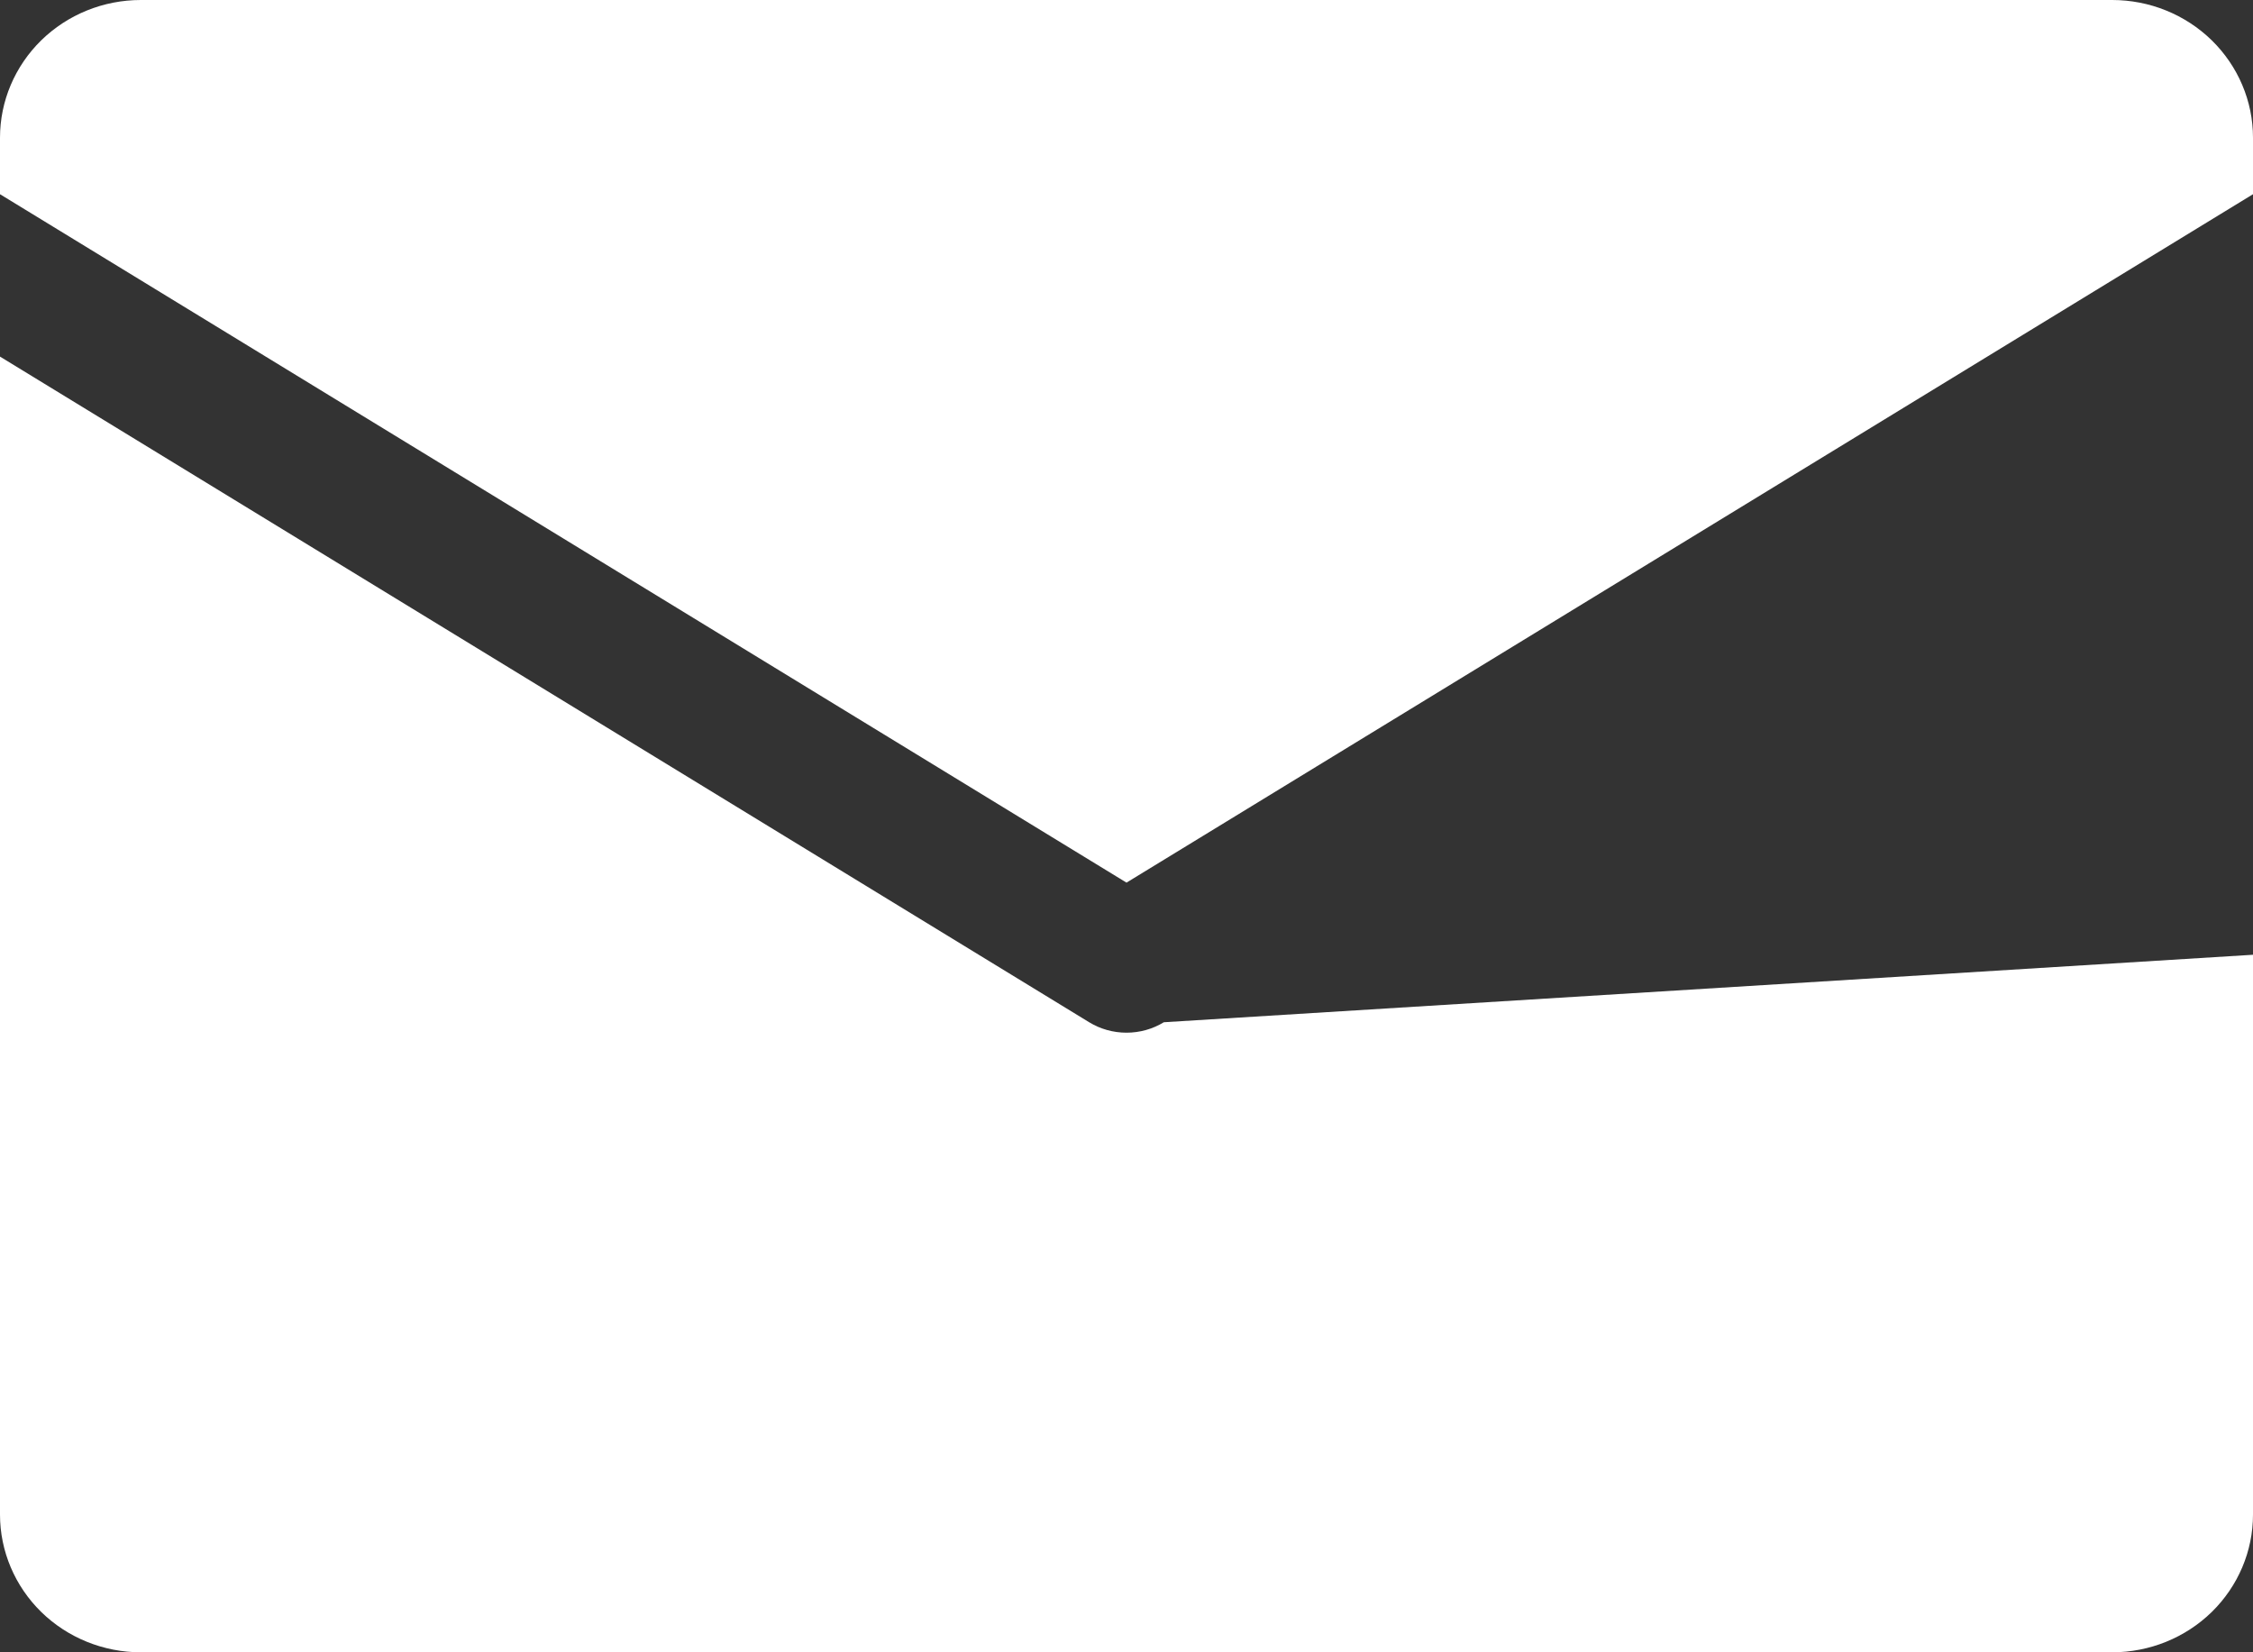 <svg width="30" height="22" viewBox="0 0 30 22" fill="none" xmlns="http://www.w3.org/2000/svg">
<rect x="0" y="0" width="30" height="22" fill="#333333" stroke="none"/>
<g clip-path="url(#clip0_130_4906)">
<path d="M0 2.586V1.833C0 1.347 0.198 0.881 0.549 0.537C0.901 0.193 1.378 0 1.875 0L28.125 0C28.622 0 29.099 0.193 29.451 0.537C29.802 0.881 30 1.347 30 1.833V2.586L15 11.752L0 2.586ZM15.497 13.611C15.348 13.702 15.176 13.75 15 13.75C14.824 13.75 14.652 13.702 14.503 13.611L0 4.748V20.167C0 20.653 0.198 21.119 0.549 21.463C0.901 21.807 1.378 22 1.875 22H28.125C28.622 22 29.099 21.807 29.451 21.463C29.802 21.119 30 20.653 30 20.167L45.5 11.752L15.497 13.611Z" fill="white"/>
</g>
<defs>
<clipPath id="clip0_130_4906">
<rect width="30" height="22" fill="white"/>
</clipPath>
</defs>
</svg>
